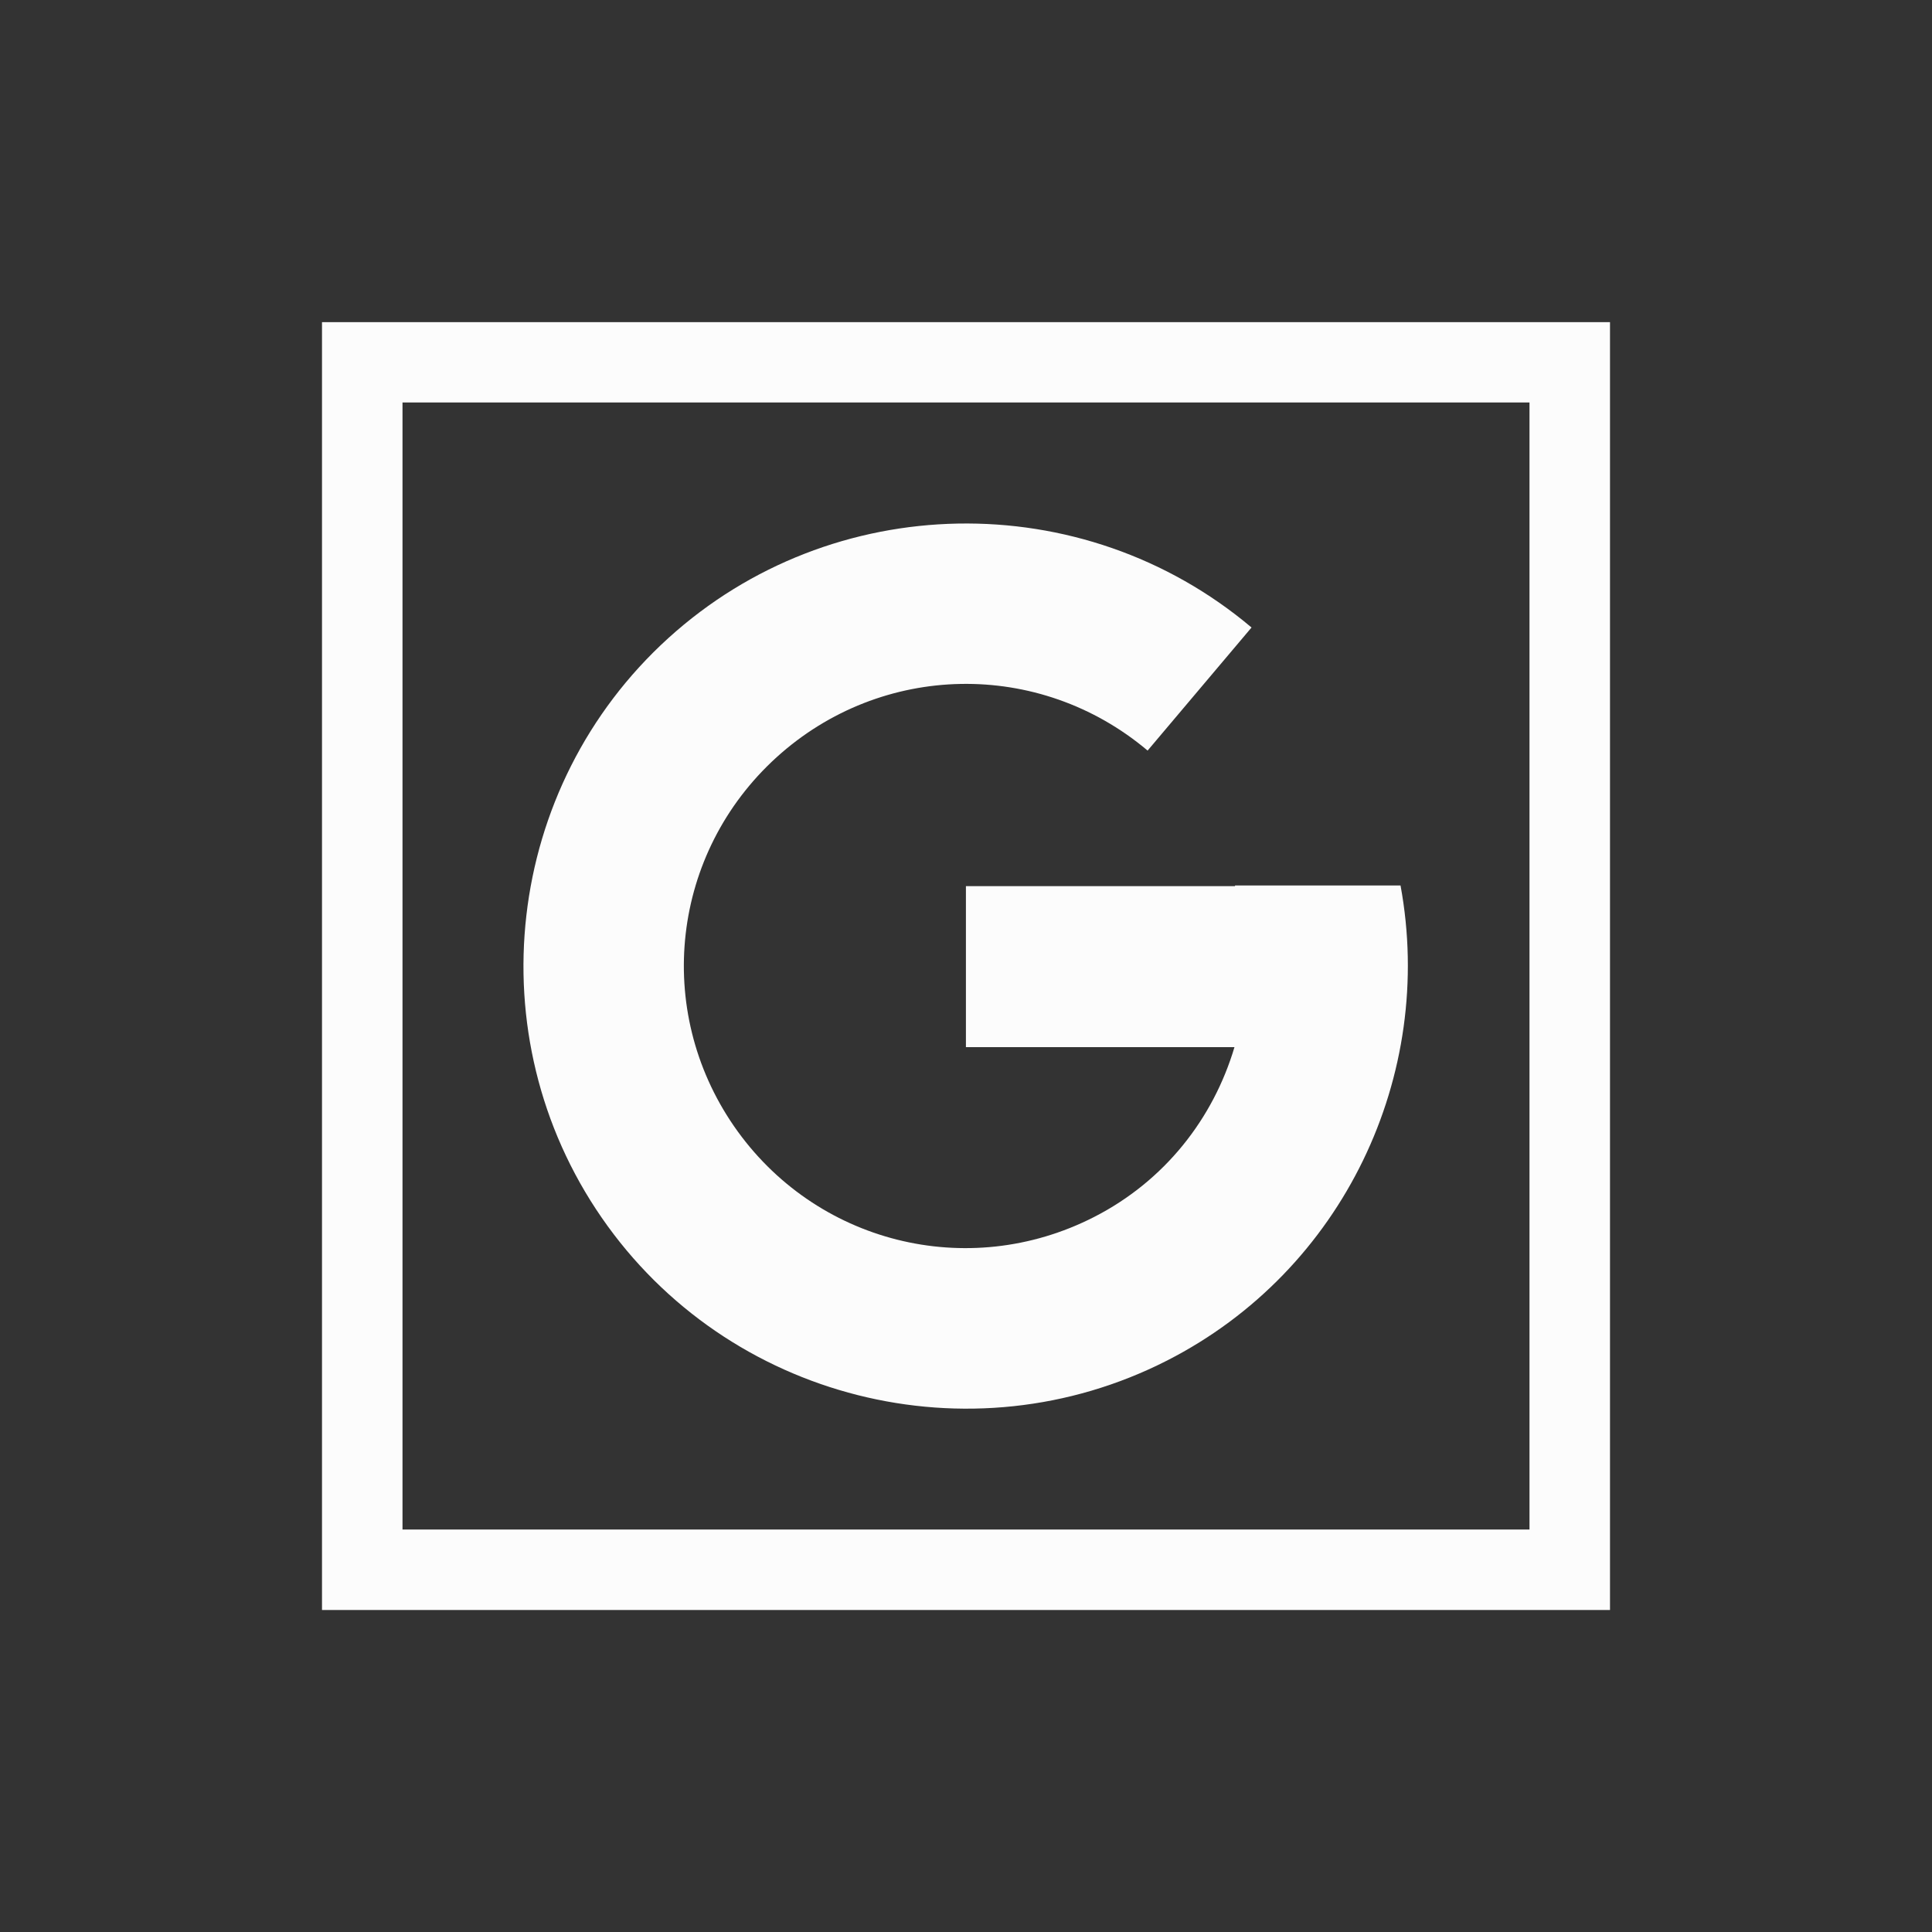 <?xml version="1.0" encoding="UTF-8"?>
<svg xmlns="http://www.w3.org/2000/svg" xmlns:xlink="http://www.w3.org/1999/xlink" xmlns:cc="http://creativecommons.org/ns#" xmlns:dc="http://purl.org/dc/elements/1.1/" xmlns:rdf="http://www.w3.org/1999/02/22-rdf-syntax-ns#" xmlns:inkscape="http://www.inkscape.org/namespaces/inkscape" xmlns:sodipodi="http://sodipodi.sourceforge.net/DTD/sodipodi-0.dtd" width="24" height="24" viewBox="0 0 24 24">

<rect x="0" y="0" width="24" height="24" fill="#333333" stroke="none"/>

<g transform="translate(1,1)">
<g transform="translate(0,44) translate(0,-44)" id="ime-googlepinyin">
<path style="fill:#fcfcfc;fill-opacity:1;stroke:none" d="M 3,3.002 3,19 l 16,0 0,-15.998 -16,0 z M 4,4 18,4 18,18 4,18 4,4 Z m 6.898,1.504 C 9.604,5.528 8.318,6.004 7.301,6.928 5.266,8.776 4.912,11.865 6.475,14.127 8.037,16.389 11.051,17.15 13.5,15.9 15.689,14.783 16.832,12.355 16.398,10 l -2.057,0 c 7.82e-4,0.003 0.001,0.005 0.002,0.008 l -3.344,0 0,2 3.336,0 c -0.263,0.885 -0.864,1.661 -1.746,2.111 -1.569,0.801 -3.469,0.321 -4.471,-1.129 C 7.118,11.54 7.342,9.593 8.646,8.408 9.951,7.224 11.909,7.188 13.256,8.324 L 14.547,6.795 C 13.496,5.909 12.193,5.48 10.898,5.504 Z"  id="path6-12"/>
<rect style="fill:none;fill-opacity:1;stroke:none" id="rect4147-4" width="22" height="22" x="0" y="0"/>
</g>
</g>
</svg>
